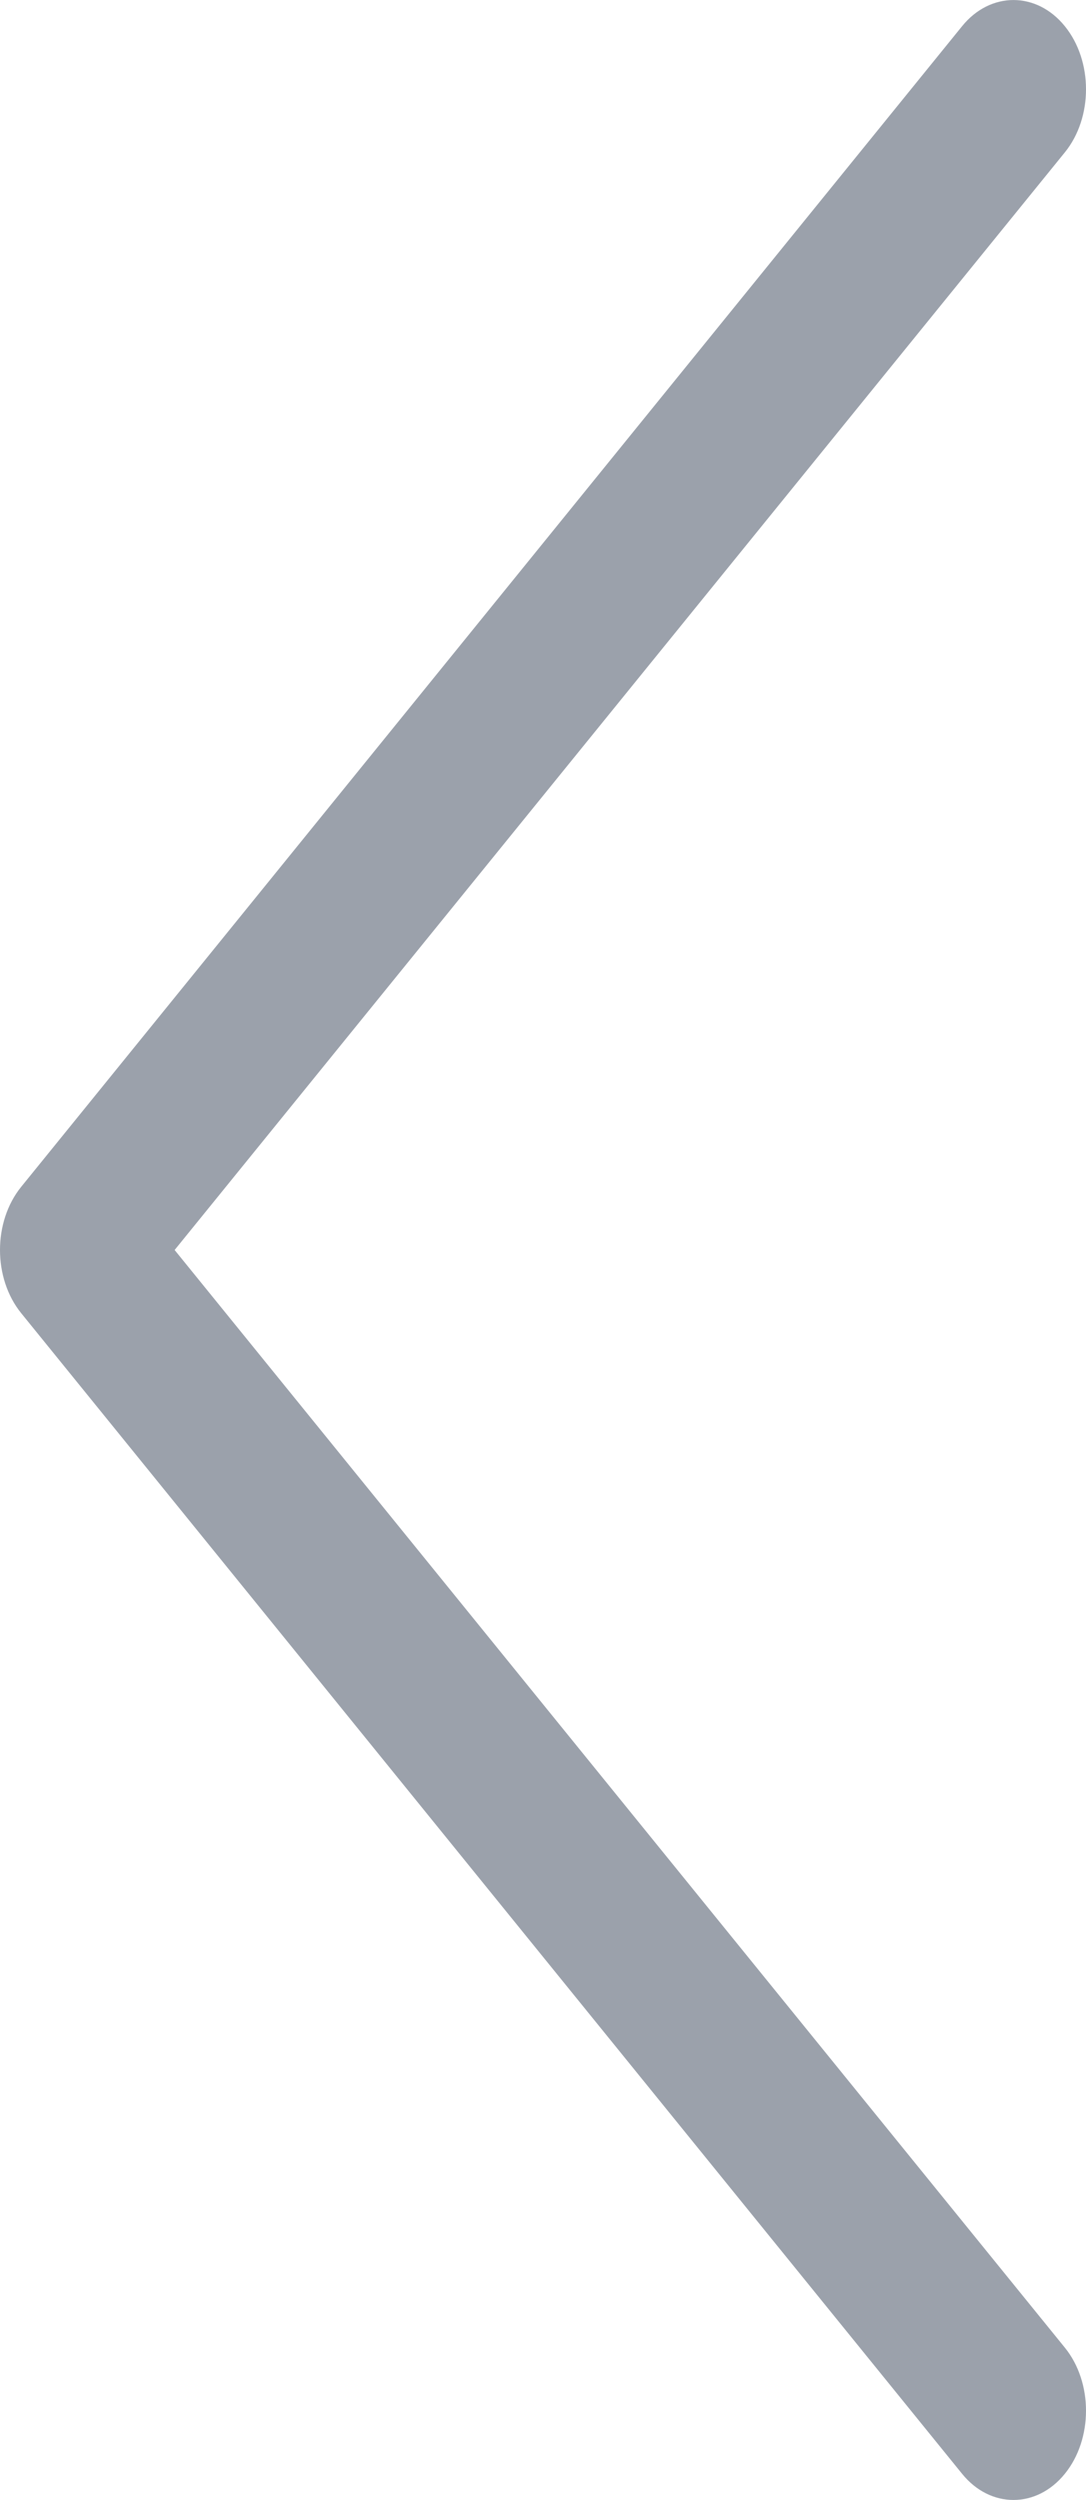 <svg width="10" height="23" viewBox="0 0 10 23" fill="none" xmlns="http://www.w3.org/2000/svg">
<path d="M8.859 22.759L0.195 12.081C-0.065 11.76 -0.065 11.24 0.195 10.919L8.859 0.241C9.119 -0.08 9.545 -0.08 9.805 0.241C10.065 0.561 10.065 1.082 9.805 1.402L1.608 11.5L9.805 21.598C10.065 21.918 10.065 22.439 9.805 22.759C9.545 23.08 9.119 23.08 8.859 22.759Z" fill="#9BA1AB"/>
</svg>
